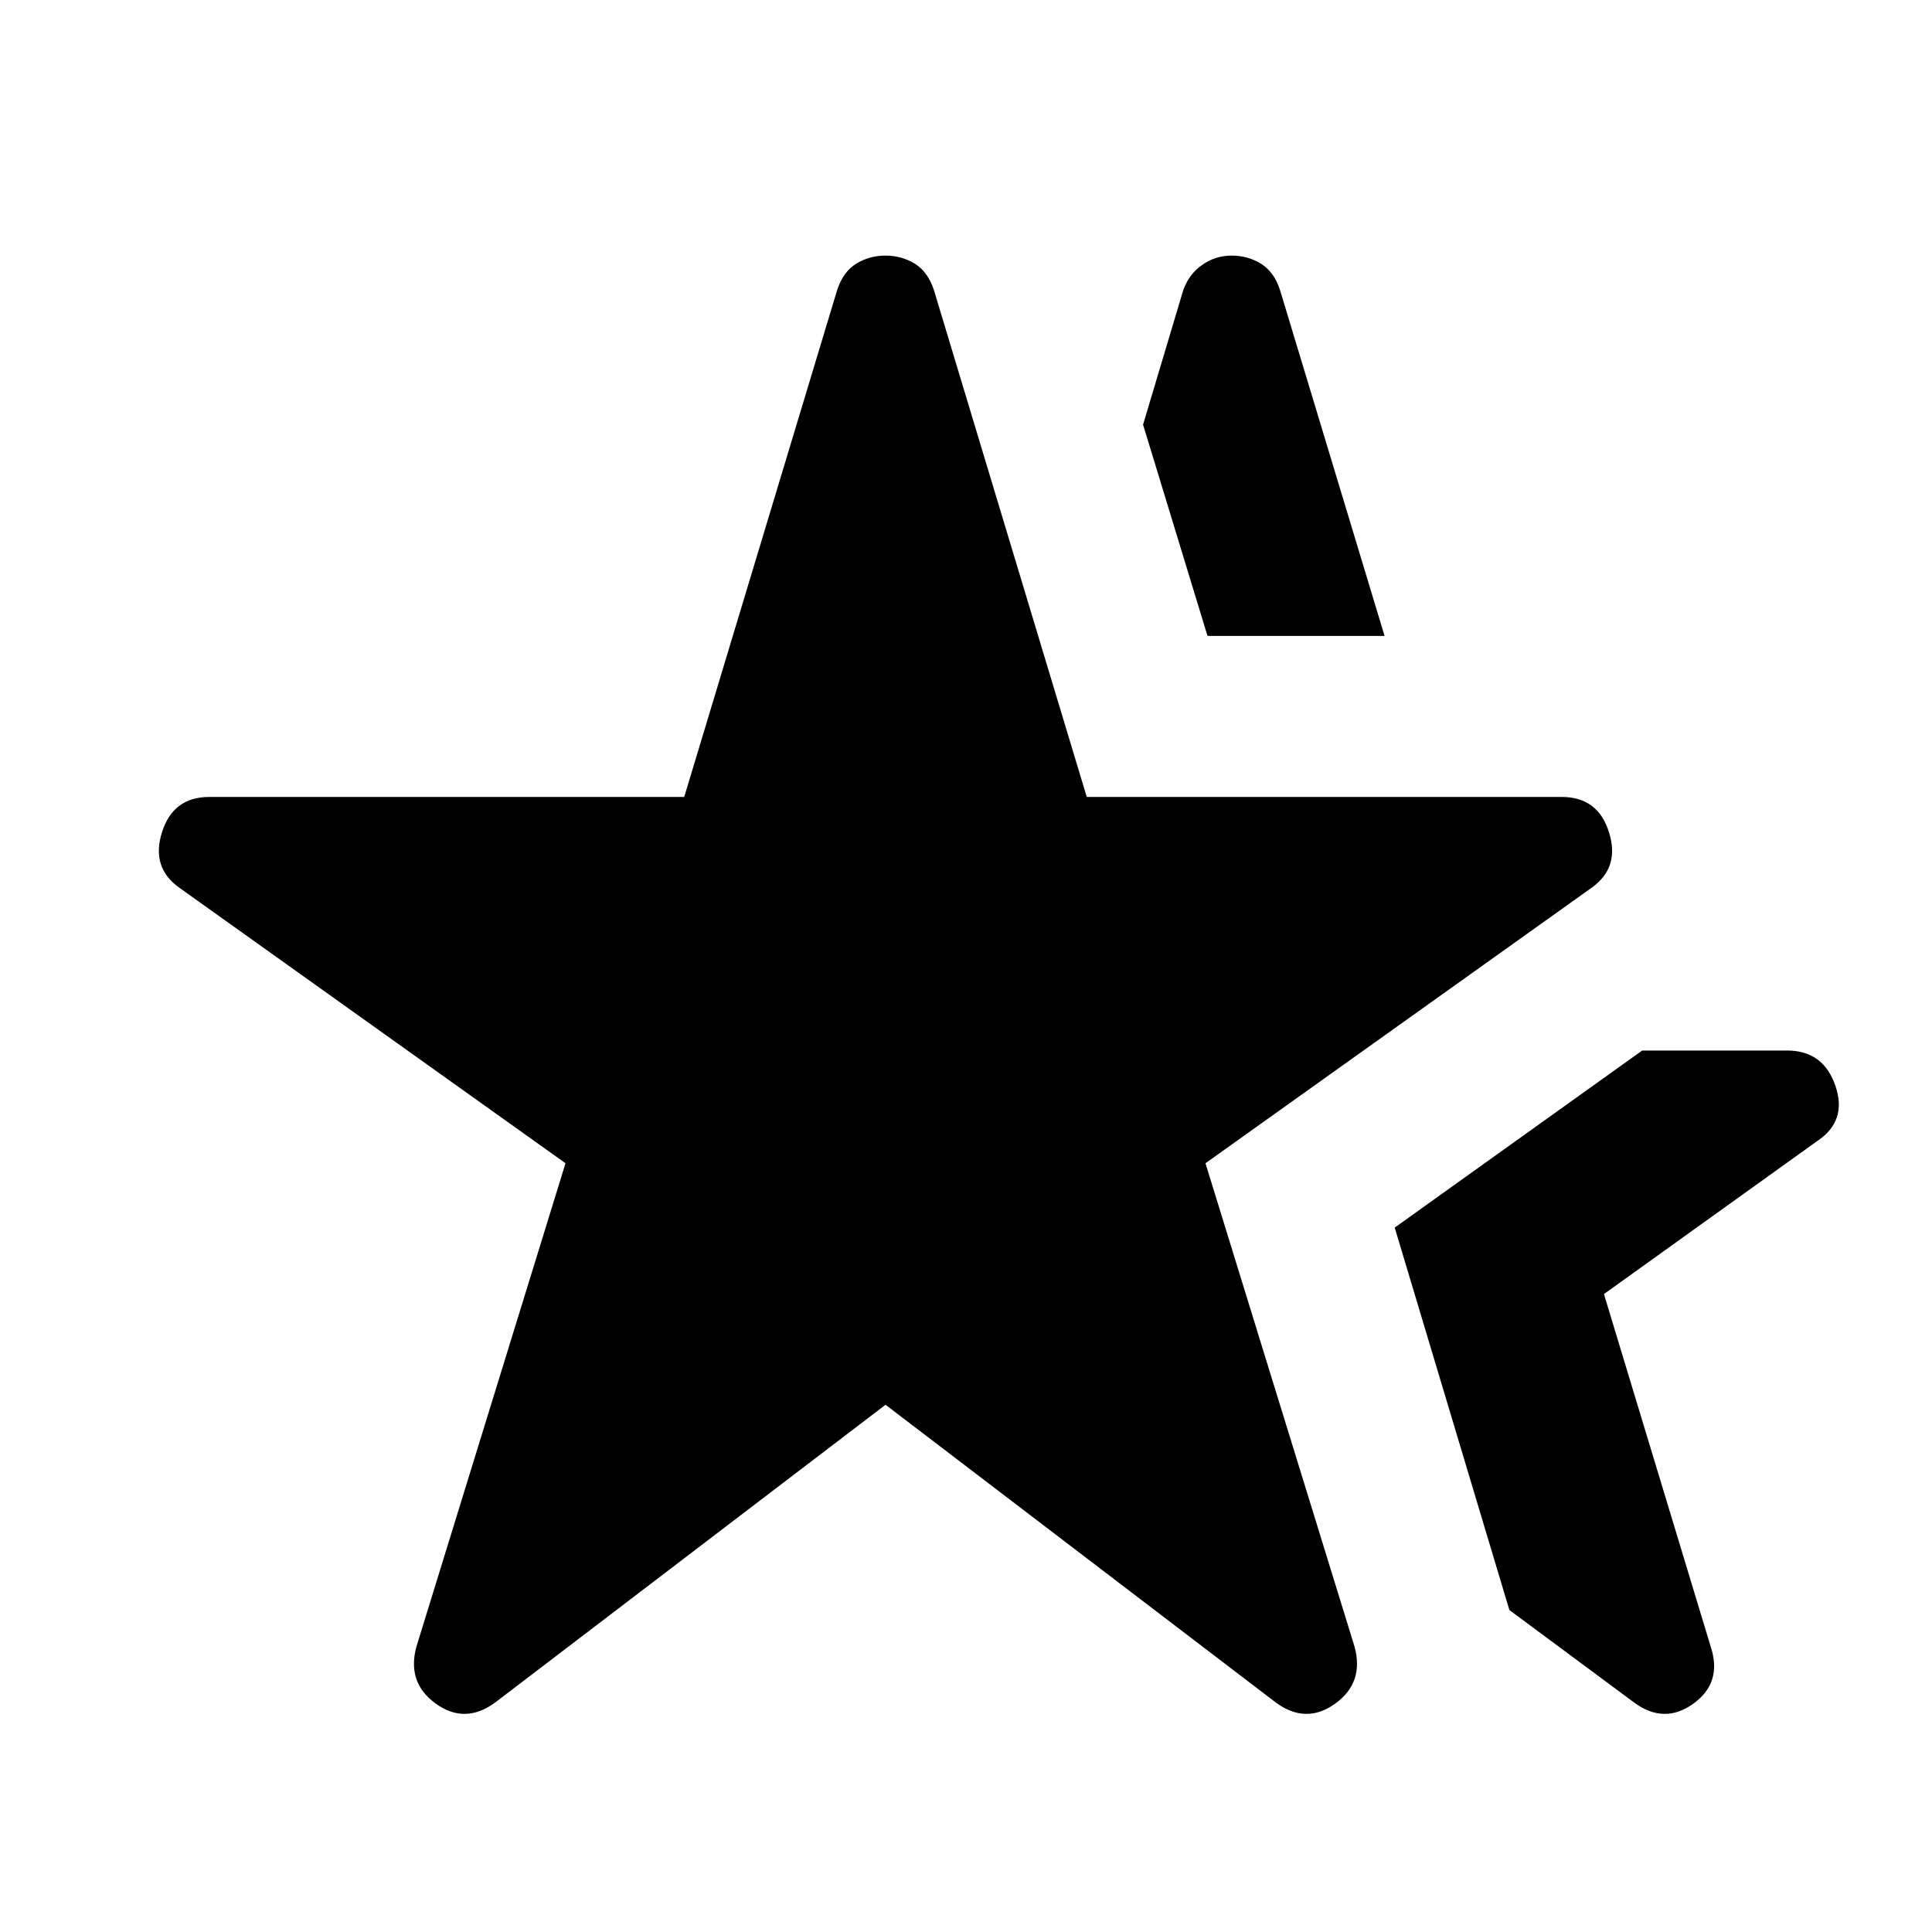 <svg xmlns="http://www.w3.org/2000/svg" height="20" width="20"><path d="M5.125 17.625q-.313.229-.615.01-.302-.218-.198-.593l1.542-5-4-2.854q-.292-.209-.177-.573.115-.365.49-.365h4.916L8.667 3q.062-.188.198-.271.135-.083.302-.083.166 0 .302.083.135.083.198.271l1.583 5.25h4.917q.375 0 .489.365.115.364-.177.573l-4 2.854 1.542 5q.104.375-.198.593-.302.219-.615-.01l-4.041-3.083Zm11.792 0-1.292-.958-1.187-3.959L17 10.875h1.5q.375 0 .5.365.125.364-.188.572l-2.208 1.584 1.104 3.646q.125.375-.177.593-.302.219-.614-.01ZM12.5 6.583l-.667-2.187L12.25 3q.062-.167.198-.26.135-.094.302-.094.167 0 .302.083.136.083.198.271l1.083 3.583Z"/></svg>
